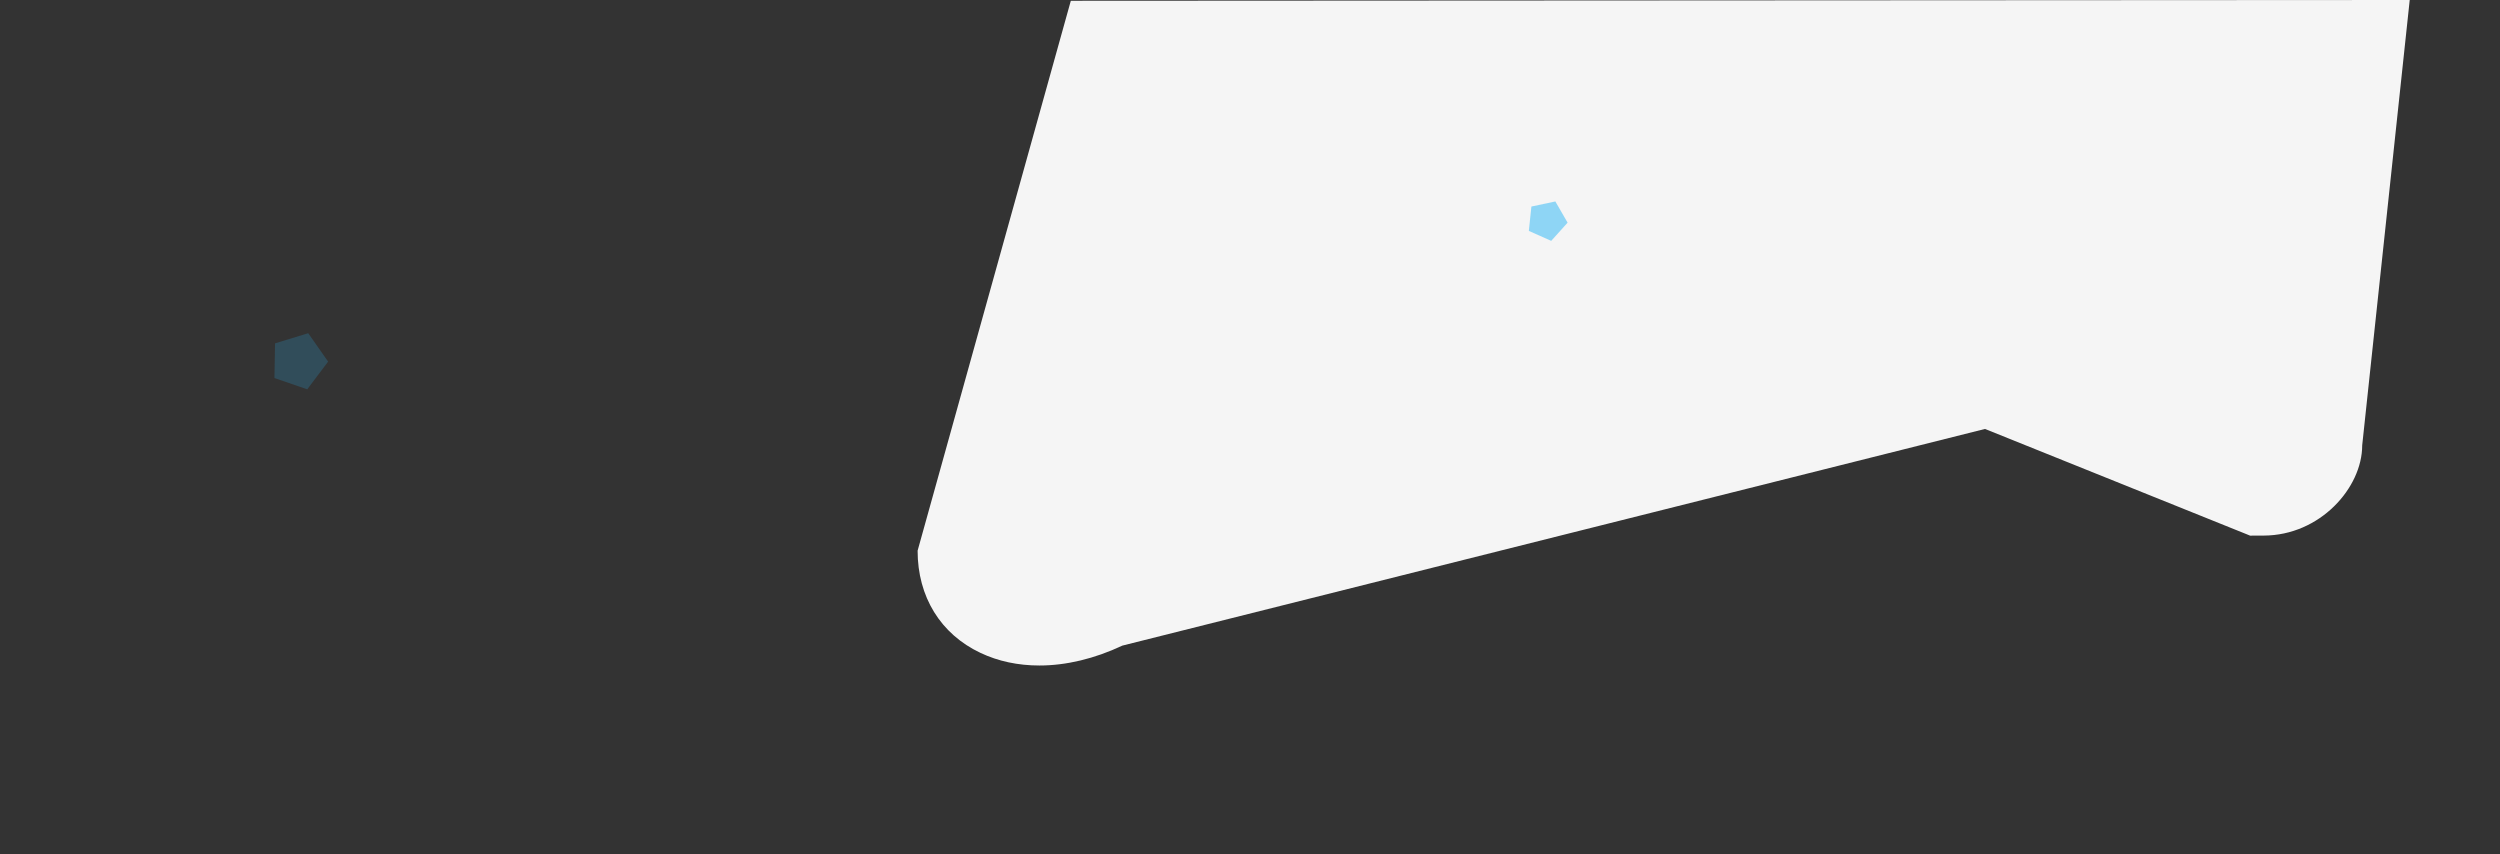<svg xmlns="http://www.w3.org/2000/svg" width="1440" height="492" viewBox="0 0 1440 492">
    <rect x="0" y="0" width="1440" height="492" fill="#333333" stroke="none"/>
    <g fill="none" fill-rule="evenodd">
        <path fill="#F5F5F5" d="M616.792.446l-88.25 316.742c0 26.552 13.207 48.023 36.237 58.886 10.194 4.826 21.623 7.258 33.961 7.258 15.358 0 31.804-3.936 47.713-11.454l496.909-124.804 151.282 60.873 1.414.58 7.838-.032c32.475-.098 56.733-27.534 56.733-51.99L1388 0 616.792.446z"/>
        <path fill="#29B6F6" fill-opacity=".4" d="M188.997 208.297l-12.027 15.96-18.896-6.506.35-19.982 19.11-5.843z" opacity=".5"/>
        <path fill="#29B6F6" d="M895.88 116.037l7.054 12.217-9.44 10.484L880.609 133l1.474-14.03z" opacity=".5"/>
    </g>
</svg>
